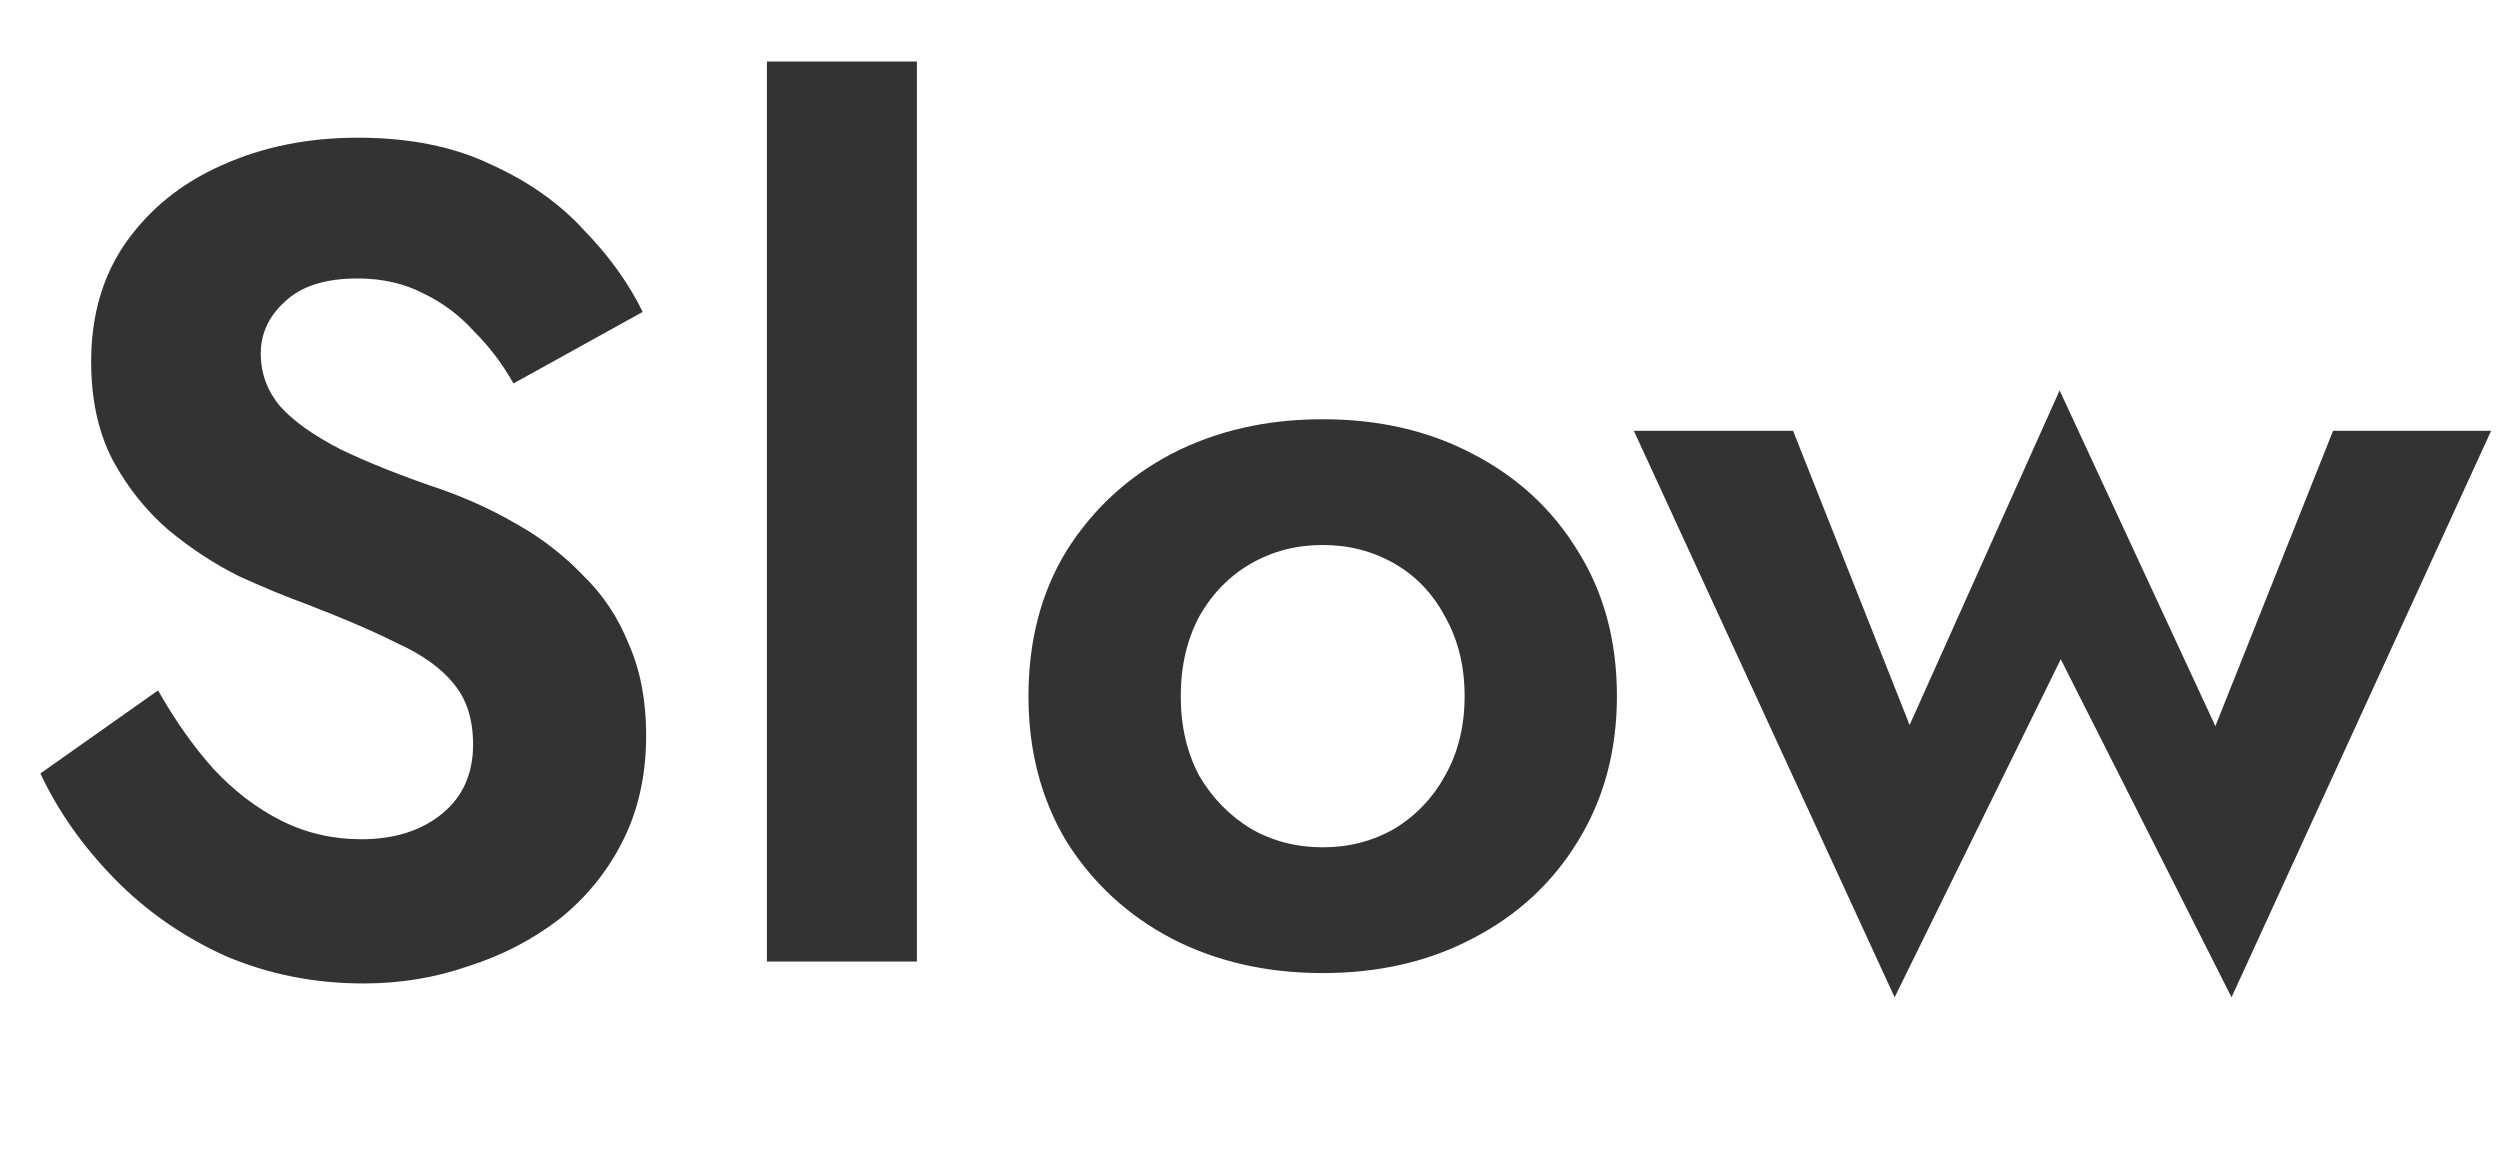<svg width="13" height="6" viewBox="0 0 13 6" fill="none" xmlns="http://www.w3.org/2000/svg">
<path d="M0.822 3.59C0.91 3.746 1.006 3.882 1.11 3.998C1.218 4.114 1.336 4.204 1.464 4.268C1.592 4.332 1.73 4.364 1.878 4.364C2.05 4.364 2.19 4.32 2.298 4.232C2.406 4.144 2.46 4.024 2.46 3.872C2.46 3.74 2.426 3.634 2.358 3.554C2.294 3.474 2.196 3.404 2.064 3.344C1.936 3.28 1.778 3.212 1.59 3.14C1.49 3.104 1.374 3.056 1.242 2.996C1.114 2.932 0.992 2.852 0.876 2.756C0.76 2.656 0.664 2.536 0.588 2.396C0.512 2.252 0.474 2.08 0.474 1.88C0.474 1.64 0.534 1.434 0.654 1.262C0.778 1.086 0.944 0.952 1.152 0.86C1.364 0.764 1.6 0.716 1.86 0.716C2.128 0.716 2.358 0.762 2.55 0.854C2.746 0.942 2.908 1.056 3.036 1.196C3.168 1.332 3.27 1.474 3.342 1.622L2.67 1.994C2.614 1.894 2.546 1.804 2.466 1.724C2.39 1.64 2.302 1.574 2.202 1.526C2.102 1.474 1.988 1.448 1.86 1.448C1.692 1.448 1.566 1.488 1.482 1.568C1.398 1.644 1.356 1.734 1.356 1.838C1.356 1.942 1.39 2.034 1.458 2.114C1.526 2.19 1.63 2.264 1.77 2.336C1.91 2.404 2.086 2.474 2.298 2.546C2.434 2.594 2.564 2.654 2.688 2.726C2.816 2.798 2.93 2.886 3.03 2.99C3.134 3.09 3.214 3.21 3.27 3.35C3.33 3.486 3.36 3.644 3.36 3.824C3.36 4.028 3.32 4.21 3.24 4.37C3.16 4.53 3.05 4.666 2.91 4.778C2.77 4.886 2.612 4.968 2.436 5.024C2.264 5.084 2.082 5.114 1.89 5.114C1.634 5.114 1.394 5.066 1.17 4.97C0.95 4.87 0.758 4.736 0.594 4.568C0.43 4.4 0.302 4.218 0.21 4.022L0.822 3.59ZM3.988 0.32H4.768V5H3.988V0.32ZM5.348 3.62C5.348 3.332 5.414 3.08 5.546 2.864C5.682 2.648 5.864 2.48 6.092 2.36C6.324 2.24 6.586 2.18 6.878 2.18C7.17 2.18 7.43 2.24 7.658 2.36C7.89 2.48 8.072 2.648 8.204 2.864C8.34 3.08 8.408 3.332 8.408 3.62C8.408 3.904 8.34 4.156 8.204 4.376C8.072 4.592 7.89 4.76 7.658 4.88C7.43 5 7.17 5.06 6.878 5.06C6.586 5.06 6.324 5 6.092 4.88C5.864 4.76 5.682 4.592 5.546 4.376C5.414 4.156 5.348 3.904 5.348 3.62ZM6.14 3.62C6.14 3.776 6.172 3.914 6.236 4.034C6.304 4.15 6.394 4.242 6.506 4.31C6.618 4.374 6.742 4.406 6.878 4.406C7.014 4.406 7.138 4.374 7.25 4.31C7.362 4.242 7.45 4.15 7.514 4.034C7.582 3.914 7.616 3.776 7.616 3.62C7.616 3.464 7.582 3.326 7.514 3.206C7.45 3.086 7.362 2.994 7.25 2.93C7.138 2.866 7.014 2.834 6.878 2.834C6.742 2.834 6.618 2.866 6.506 2.93C6.394 2.994 6.304 3.086 6.236 3.206C6.172 3.326 6.14 3.464 6.14 3.62ZM8.496 2.24H9.324L9.93 3.77L10.71 2.03L11.52 3.776L12.132 2.24H12.954L11.604 5.186L10.716 3.428L9.852 5.186L8.496 2.24Z" fill="black" fill-opacity="0.8"/>
</svg>
